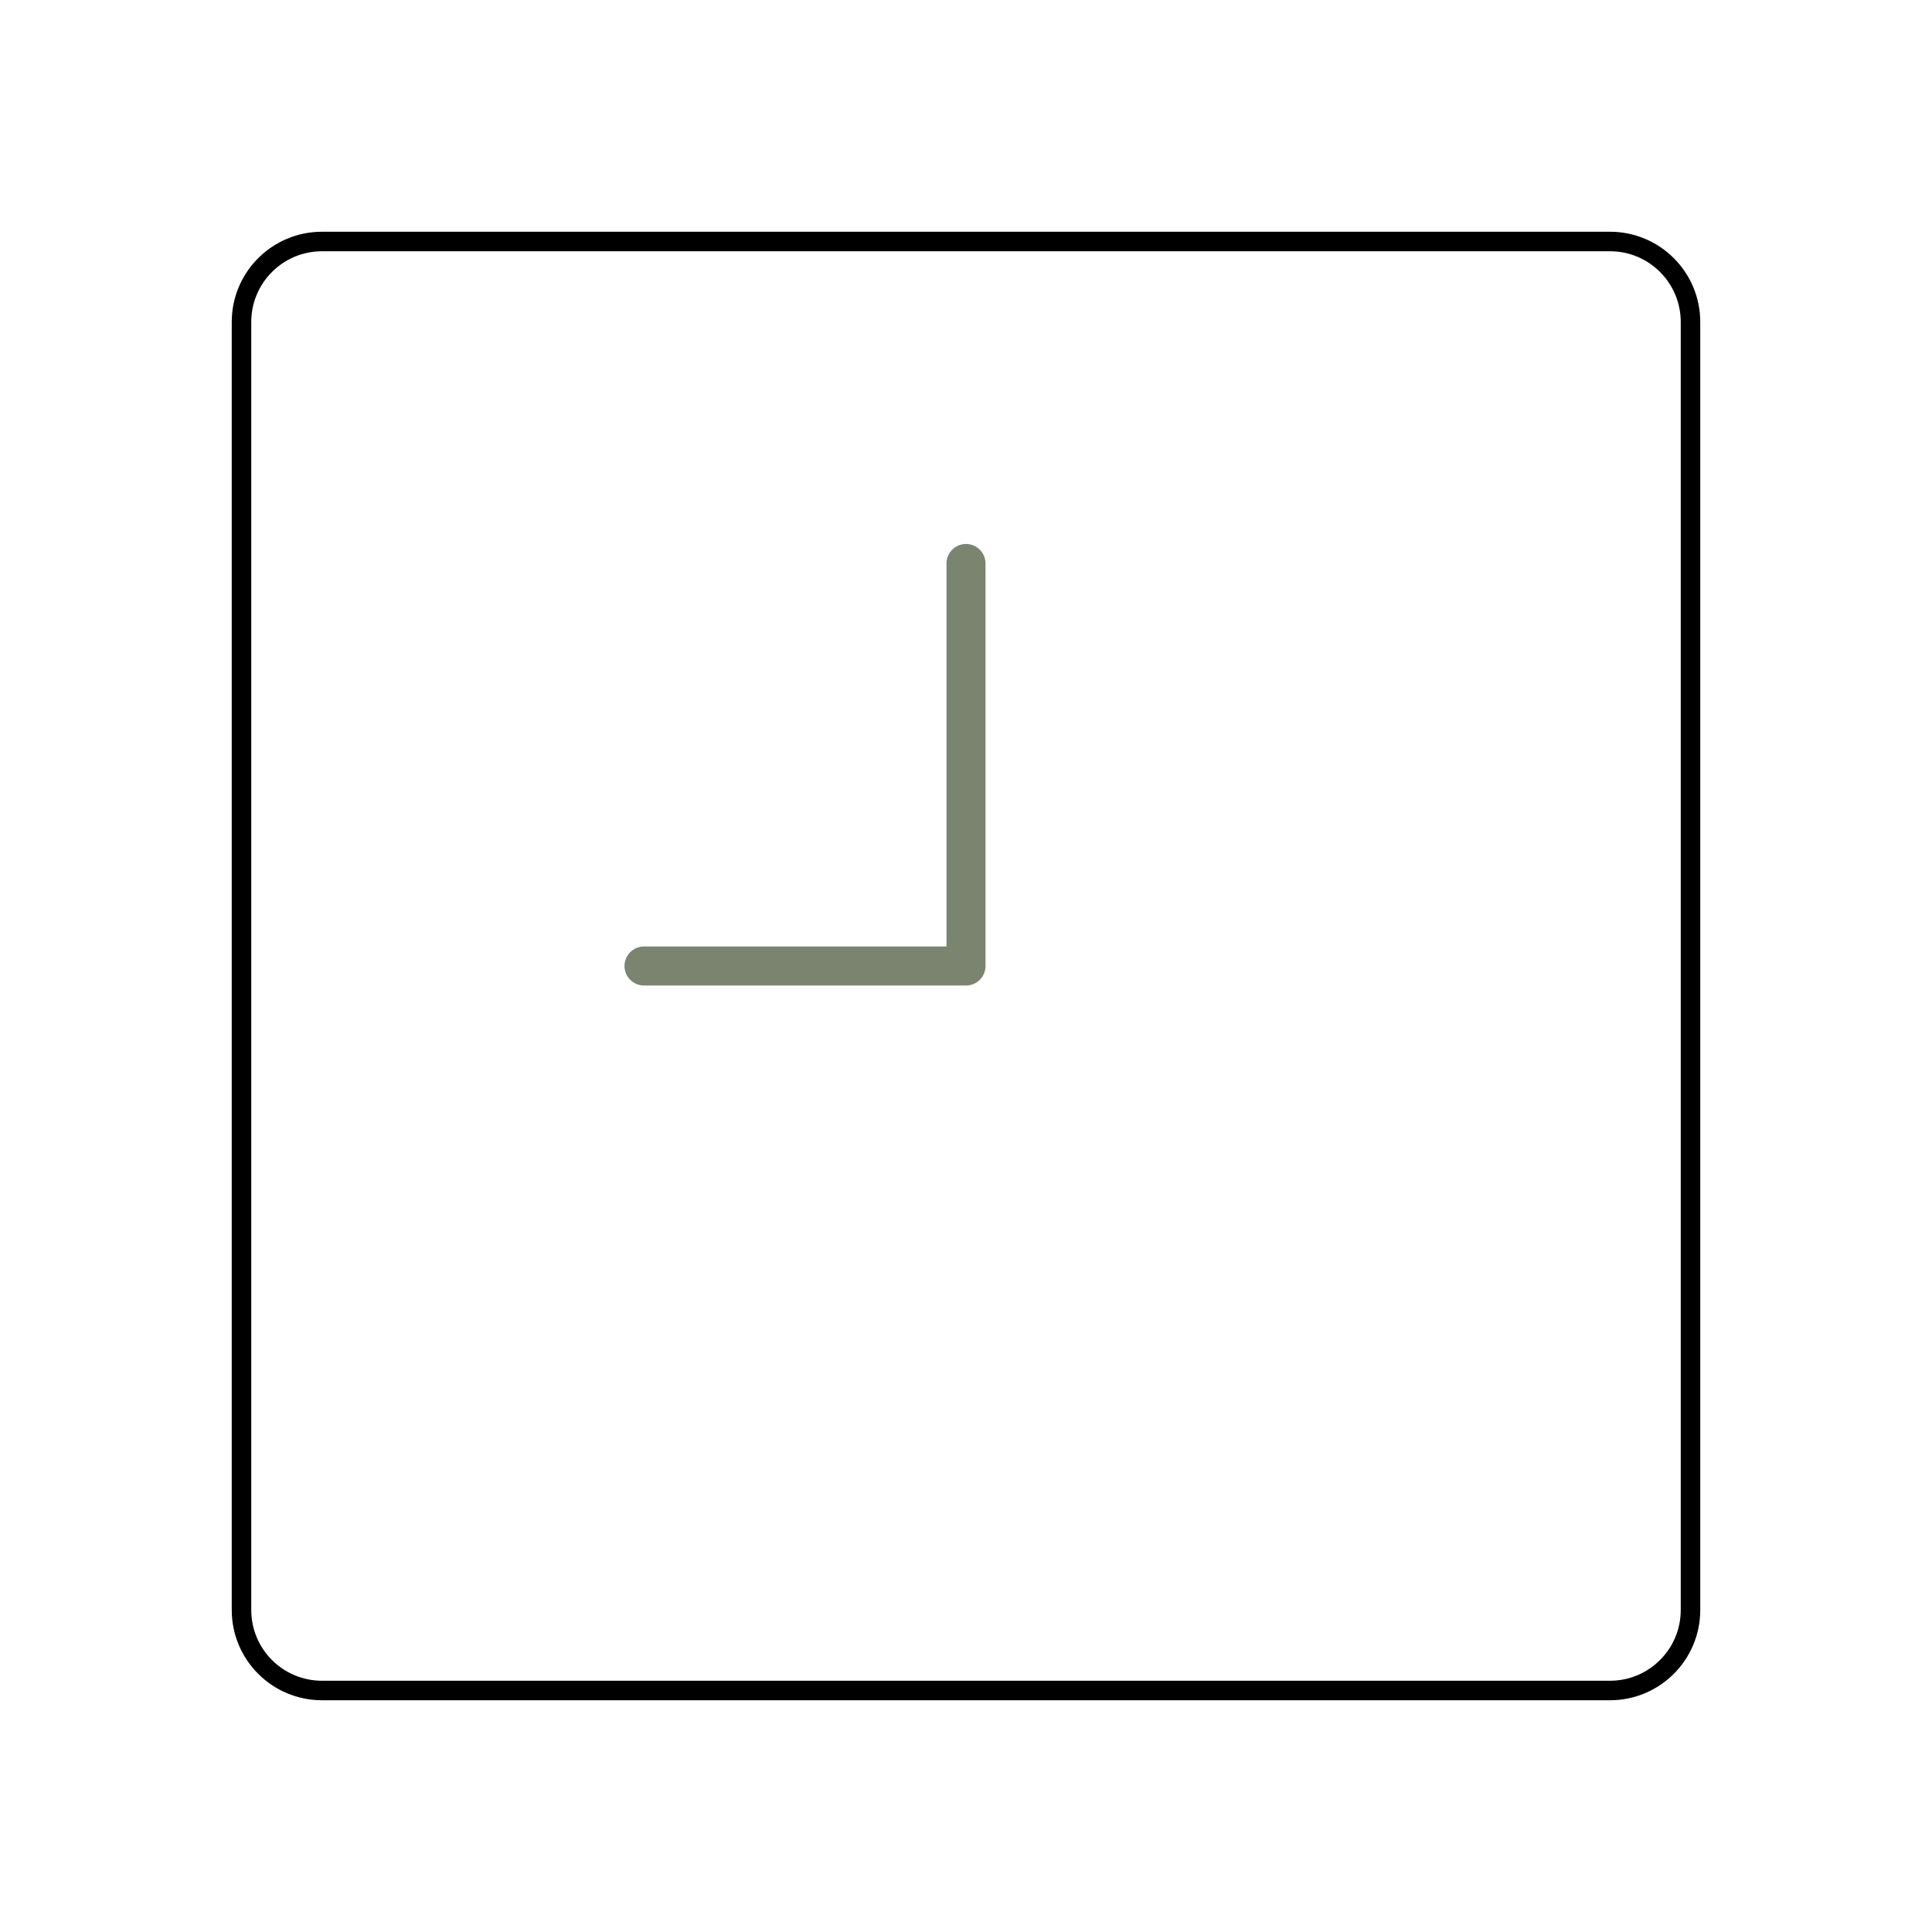 <svg width="297" height="297" viewBox="0 0 297 297" fill="none" xmlns="http://www.w3.org/2000/svg">
<path d="M148.5 86.623V148.5H99.002" stroke="#7B846F" stroke-width="6" stroke-linecap="round" stroke-linejoin="round"/>
<path d="M247.502 37.125H49.498C42.667 37.125 37.125 42.667 37.125 49.498V247.502C37.125 254.333 42.667 259.875 49.498 259.875H247.502C254.333 259.875 259.875 254.333 259.875 247.502V49.498C259.875 42.667 254.333 37.125 247.502 37.125Z" stroke="black" stroke-width="3" stroke-linecap="round" stroke-linejoin="round"/>
</svg>
